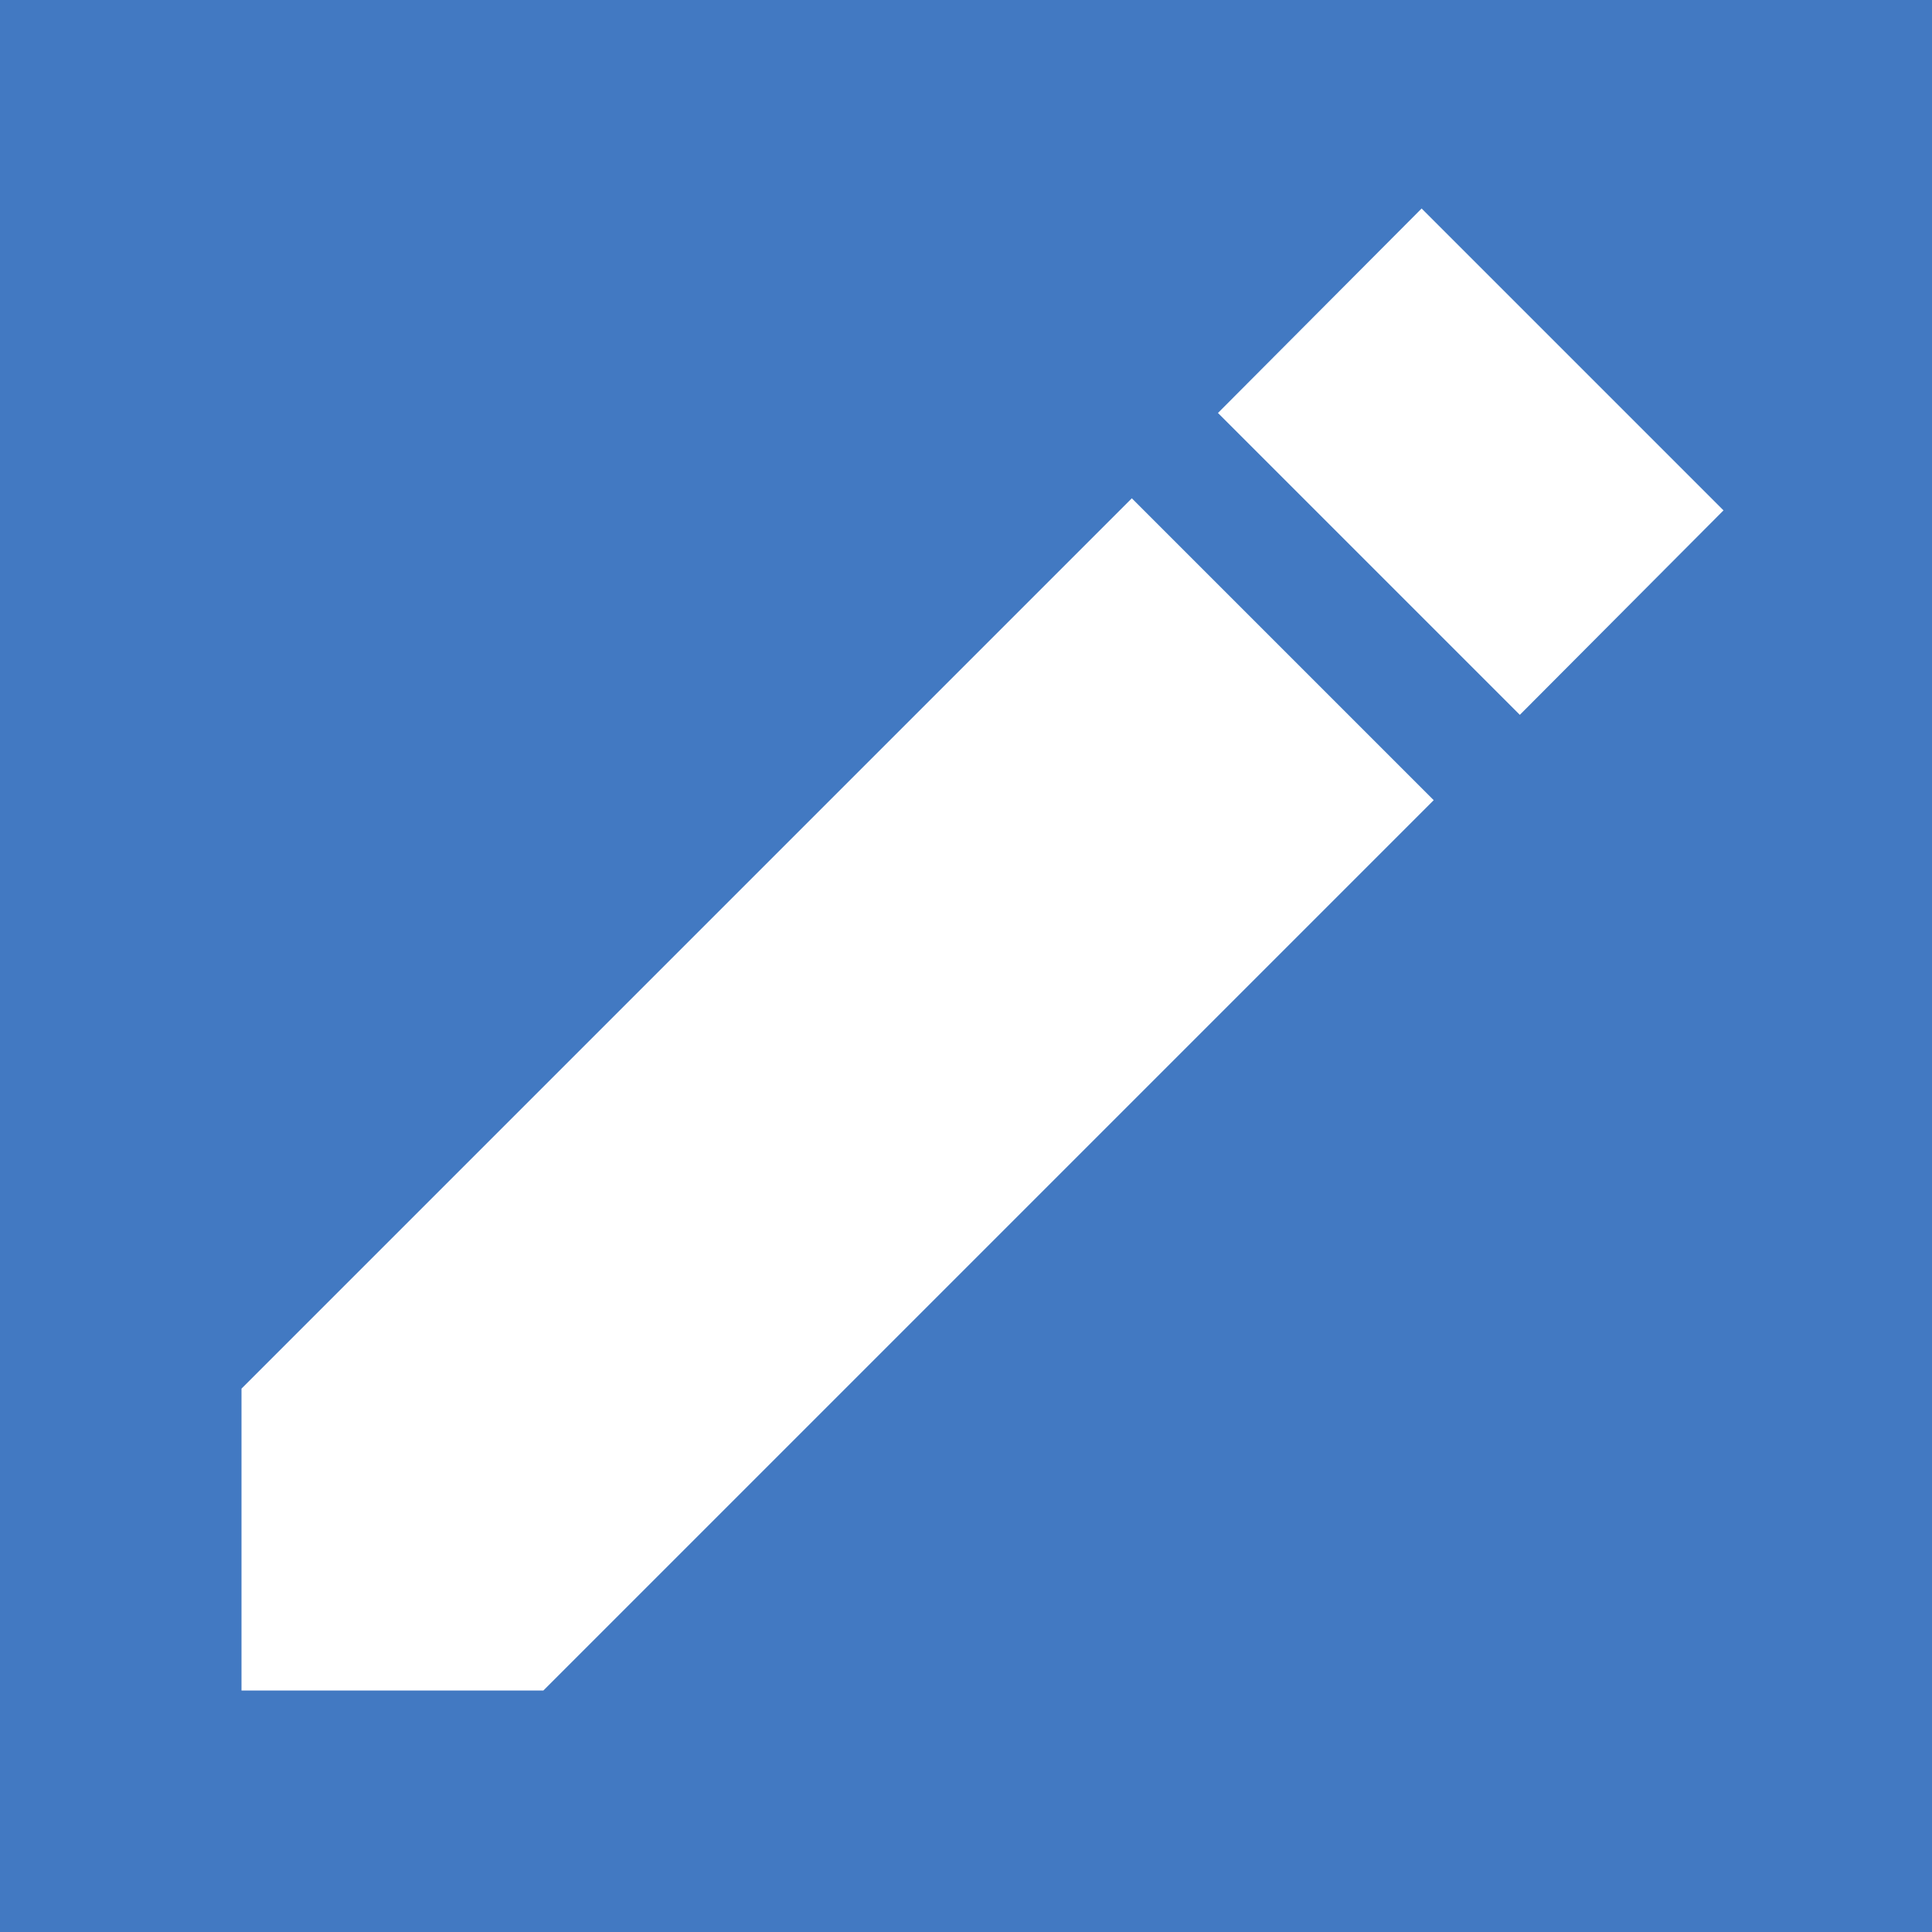 <svg xmlns="http://www.w3.org/2000/svg" height="50" viewBox="0 0 24 24" width="50" fill="white"><path d="M0 0h24v24H0V0z" fill="#4279C2"/><path d="M3 17.25V21h3.75L17.81 9.94l-3.75-3.75L3 17.25zM21.41 6.34l-3.75-3.75-2.53 2.54 3.75 3.75 2.53-2.54z"/></svg>
